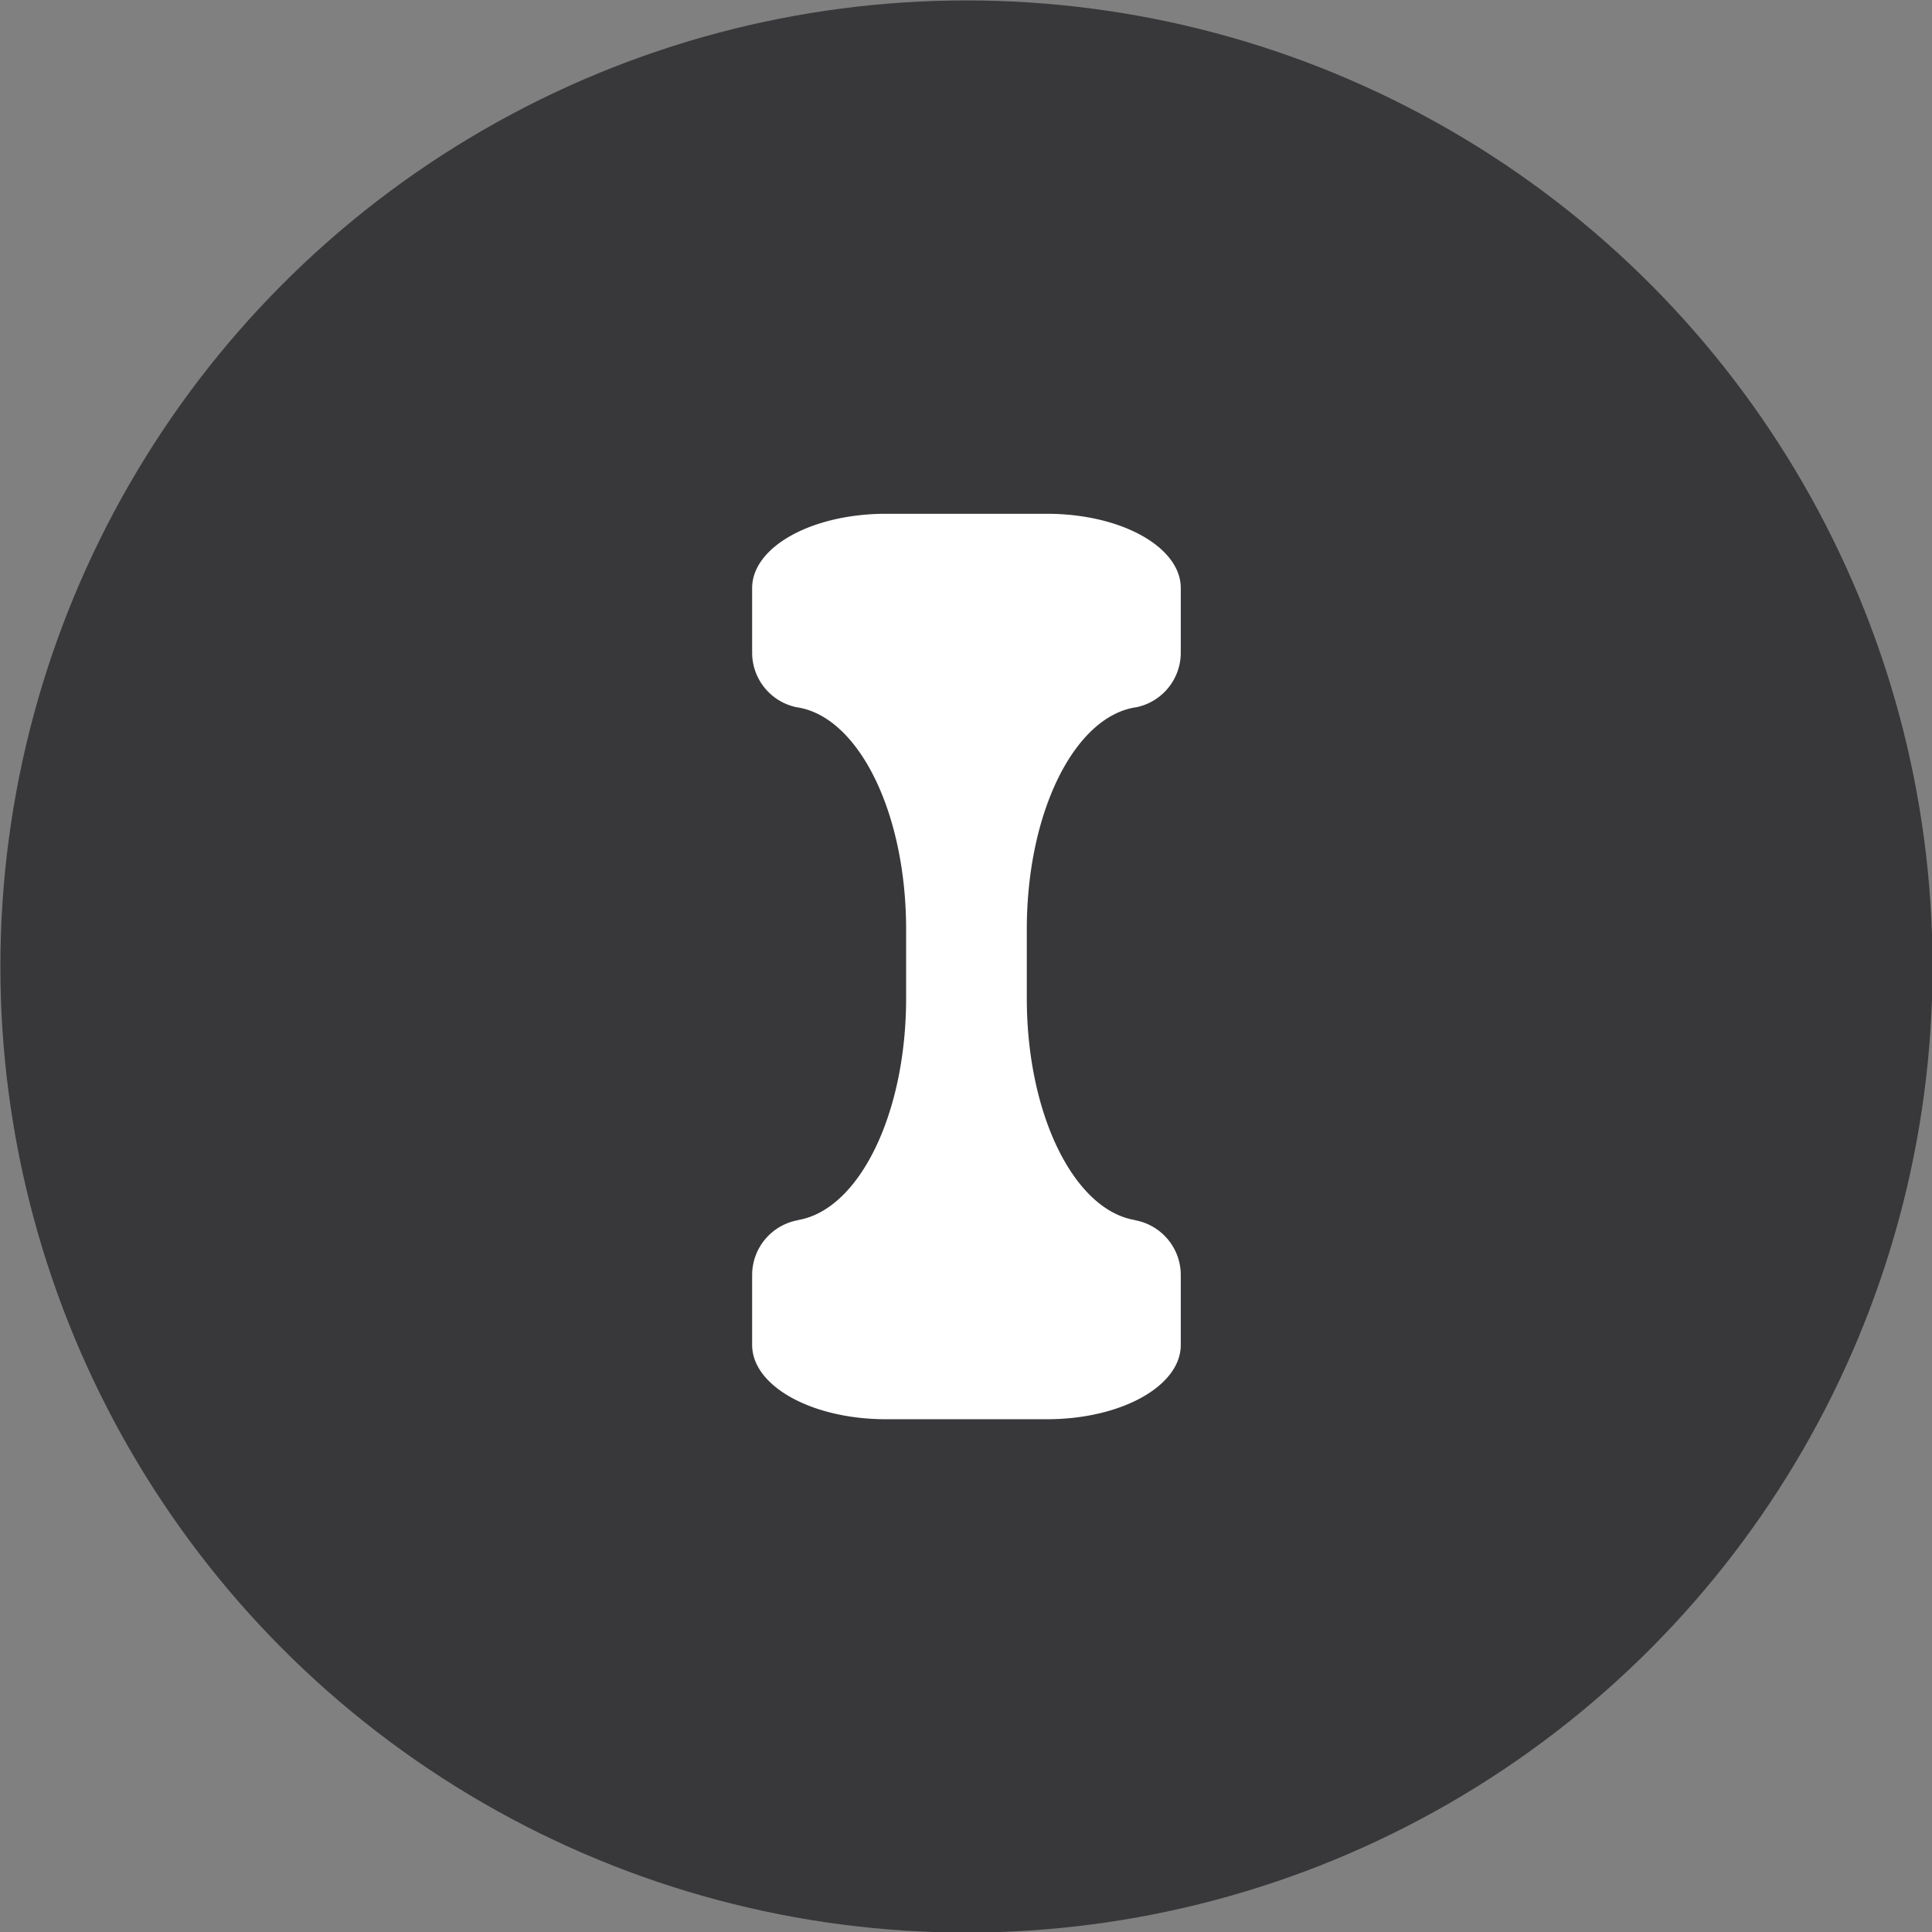 <svg xmlns="http://www.w3.org/2000/svg" viewBox="0 0 50.8 50.8" height="192" width="192">
    <rect x="0" y="0" width="50.8" height="50.8" fill="#808080" stroke="none"/>
    <g transform="translate(-128.95 -151.709) scale(3.908)" stroke-width=".26" fill-rule="evenodd">
        <circle class="color-black" cx="39.499" cy="45.323" r="6.5" fill="#38383a"/>
        <path d="M38.957 42.277c-.499 0-.9.223-.9.5v.427h.001a.375.375 0 0 0-.001.008.375.375 0 0 0 .301.367c0.0 0.0.001-0.0.001 0 .412.062.734.704.734 1.494v.463c0 .785-.319 1.425-.728 1.493v.001a.375.375 0 0 0-.308.368.375.375 0 0 0 .001.007h-.001v.464c0 .277.402.5.9.5h1.084c.499 0 .9-.223.9-.5v-.464h-.001a.375.375 0 0 0 .001-.007.375.375 0 0 0-.308-.368v-.001c-.409-.068-.728-.708-.728-1.493v-.463c0-.79.322-1.432.734-1.494 0-0.0.001 0.0.001 0a.375.375 0 0 0 .301-.367.375.375 0 0 0-.001-.008h.001v-.427c0-.277-.402-.5-.9-.5h-.546z" fill="#fff"/>
    </g>
</svg>
